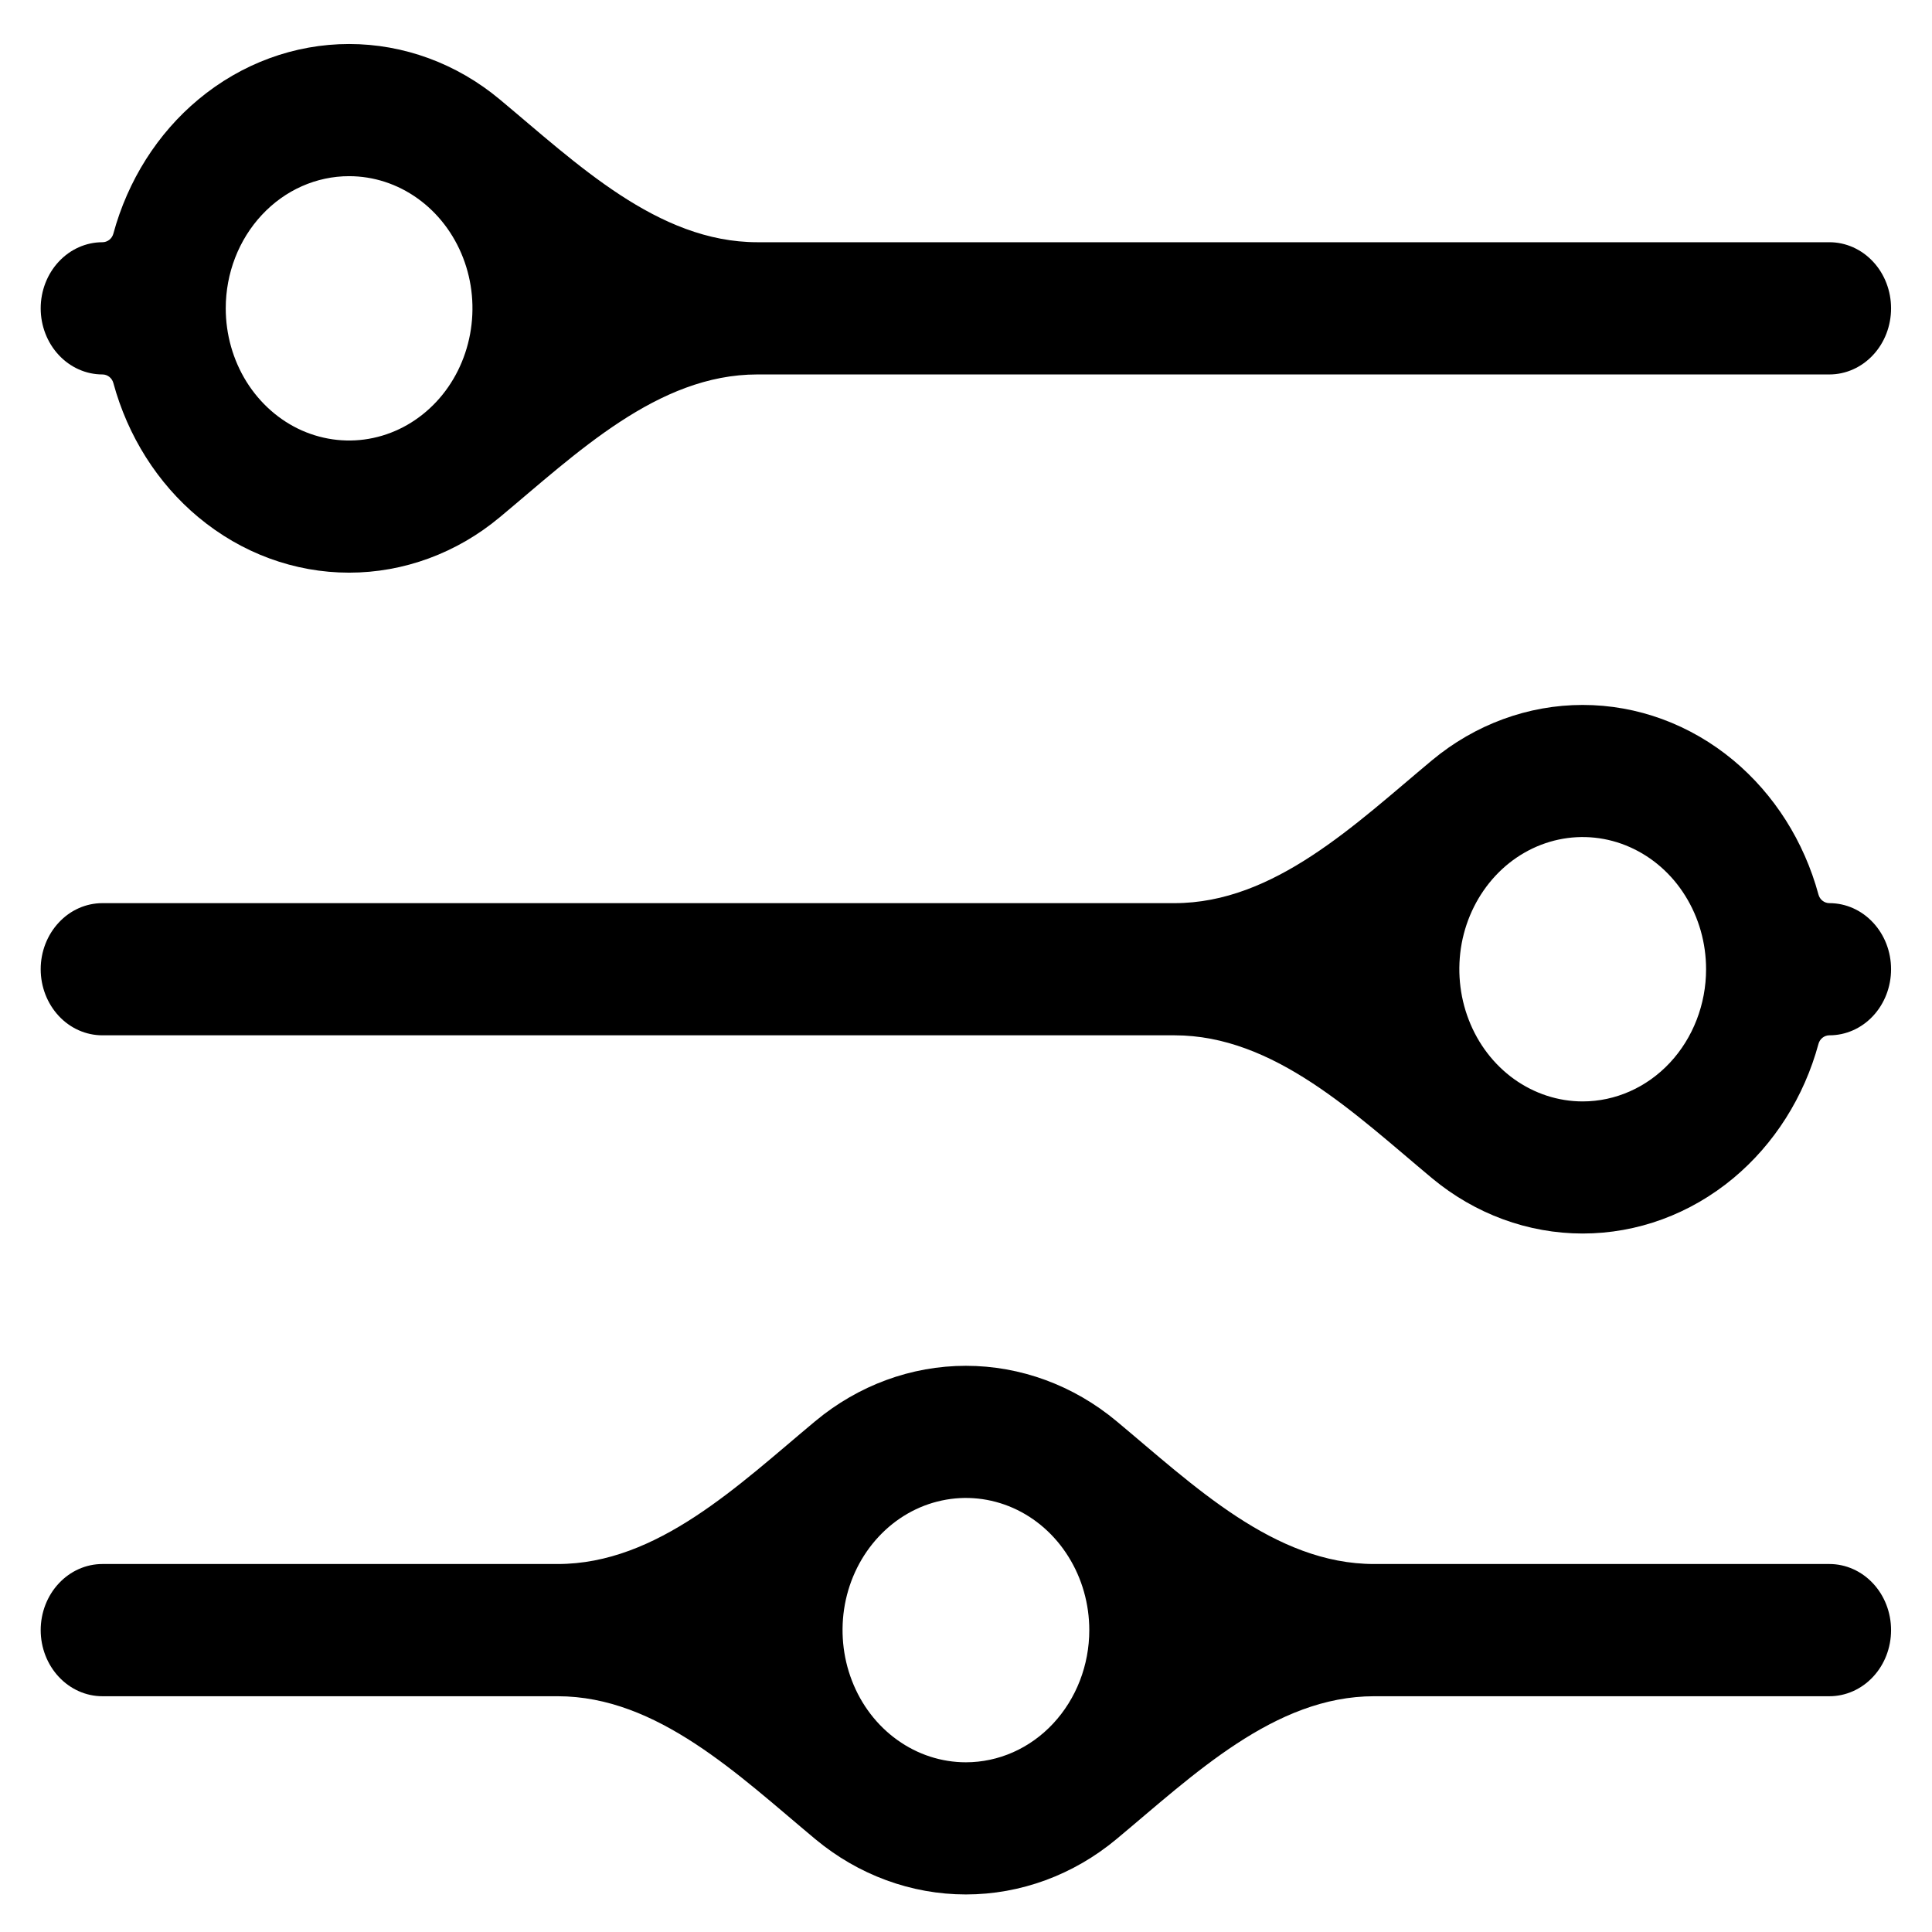 <svg width="32" height="32" viewBox="0 0 32 32" fill="none" xmlns="http://www.w3.org/2000/svg">
<path d="M1.696 6.202V6.202C1.781 6.202 1.854 6.26 1.877 6.342C2.116 7.223 2.608 8.003 3.286 8.567C4 9.162 4.878 9.485 5.782 9.485C6.686 9.485 7.565 9.162 8.278 8.567V8.567C9.549 7.509 10.891 6.202 12.544 6.202H30.301C30.572 6.202 30.832 6.086 31.023 5.881C31.215 5.676 31.322 5.397 31.322 5.107C31.322 4.817 31.215 4.538 31.023 4.333C30.832 4.128 30.572 4.012 30.301 4.012H12.544C10.891 4.012 9.549 2.705 8.278 1.647V1.647C7.565 1.052 6.686 0.729 5.782 0.729C4.878 0.729 4 1.052 3.286 1.647C2.608 2.211 2.116 2.991 1.877 3.872C1.854 3.954 1.781 4.012 1.696 4.012V4.012C1.425 4.012 1.165 4.128 0.974 4.333C0.782 4.538 0.674 4.817 0.674 5.107C0.674 5.397 0.782 5.676 0.974 5.881C1.165 6.086 1.425 6.202 1.696 6.202ZM5.782 2.918C6.186 2.918 6.581 3.046 6.917 3.287C7.253 3.527 7.515 3.869 7.67 4.269C7.825 4.669 7.865 5.109 7.786 5.534C7.707 5.959 7.513 6.349 7.227 6.655C6.941 6.961 6.577 7.17 6.181 7.254C5.785 7.339 5.374 7.295 5 7.13C4.627 6.964 4.308 6.683 4.083 6.323C3.859 5.963 3.739 5.54 3.739 5.107C3.739 4.526 3.954 3.97 4.338 3.559C4.721 3.148 5.24 2.918 5.782 2.918ZM30.301 14.959V14.959C30.216 14.959 30.142 14.9 30.12 14.818C29.881 13.937 29.388 13.158 28.71 12.593C27.997 11.999 27.119 11.676 26.214 11.676C25.31 11.676 24.432 11.999 23.718 12.593V12.593C22.448 13.651 21.106 14.959 19.453 14.959H1.696C1.425 14.959 1.165 15.074 0.974 15.28C0.782 15.485 0.674 15.763 0.674 16.053C0.674 16.344 0.782 16.622 0.974 16.828C1.165 17.033 1.425 17.148 1.696 17.148H11.985H19.453C21.106 17.148 22.448 18.456 23.718 19.514V19.514C24.432 20.108 25.31 20.431 26.214 20.431C27.119 20.431 27.997 20.108 28.71 19.514C29.388 18.949 29.881 18.17 30.12 17.289C30.142 17.207 30.216 17.148 30.301 17.148V17.148C30.572 17.148 30.832 17.033 31.023 16.828C31.215 16.622 31.322 16.344 31.322 16.053C31.322 15.763 31.215 15.485 31.023 15.28C30.832 15.074 30.572 14.959 30.301 14.959ZM26.214 18.243C25.81 18.243 25.415 18.114 25.079 17.874C24.743 17.633 24.481 17.291 24.327 16.891C24.172 16.491 24.132 16.051 24.21 15.626C24.289 15.202 24.484 14.812 24.77 14.505C25.055 14.199 25.419 13.991 25.816 13.906C26.212 13.822 26.623 13.865 26.996 14.031C27.37 14.197 27.689 14.477 27.913 14.837C28.138 15.197 28.258 15.62 28.258 16.053C28.258 16.634 28.042 17.191 27.659 17.602C27.276 18.012 26.756 18.243 26.214 18.243ZM30.301 25.905H22.76C21.107 25.905 19.765 24.598 18.494 23.54V23.54C17.781 22.945 16.902 22.622 15.998 22.622C15.094 22.622 14.216 22.945 13.502 23.54V23.54C12.232 24.598 10.89 25.905 9.237 25.905H1.696C1.425 25.905 1.165 26.021 0.974 26.226C0.782 26.431 0.674 26.71 0.674 27C0.674 27.29 0.782 27.569 0.974 27.774C1.165 27.979 1.425 28.095 1.696 28.095H9.237C10.89 28.095 12.232 29.402 13.502 30.46V30.46C14.216 31.055 15.094 31.378 15.998 31.378C16.902 31.378 17.781 31.055 18.494 30.46V30.46C19.765 29.402 21.107 28.095 22.76 28.095H30.301C30.572 28.095 30.832 27.979 31.023 27.774C31.215 27.569 31.322 27.29 31.322 27C31.322 26.71 31.215 26.431 31.023 26.226C30.832 26.021 30.572 25.905 30.301 25.905ZM15.998 29.189C15.594 29.189 15.199 29.061 14.863 28.82C14.527 28.58 14.265 28.238 14.111 27.838C13.956 27.438 13.916 26.997 13.994 26.573C14.073 26.148 14.268 25.758 14.554 25.452C14.839 25.146 15.203 24.937 15.6 24.853C15.996 24.768 16.407 24.812 16.78 24.977C17.154 25.143 17.473 25.424 17.697 25.784C17.922 26.144 18.042 26.567 18.042 27C18.042 27.581 17.826 28.137 17.443 28.548C17.06 28.959 16.54 29.189 15.998 29.189Z" fill="black"/>
</svg>
